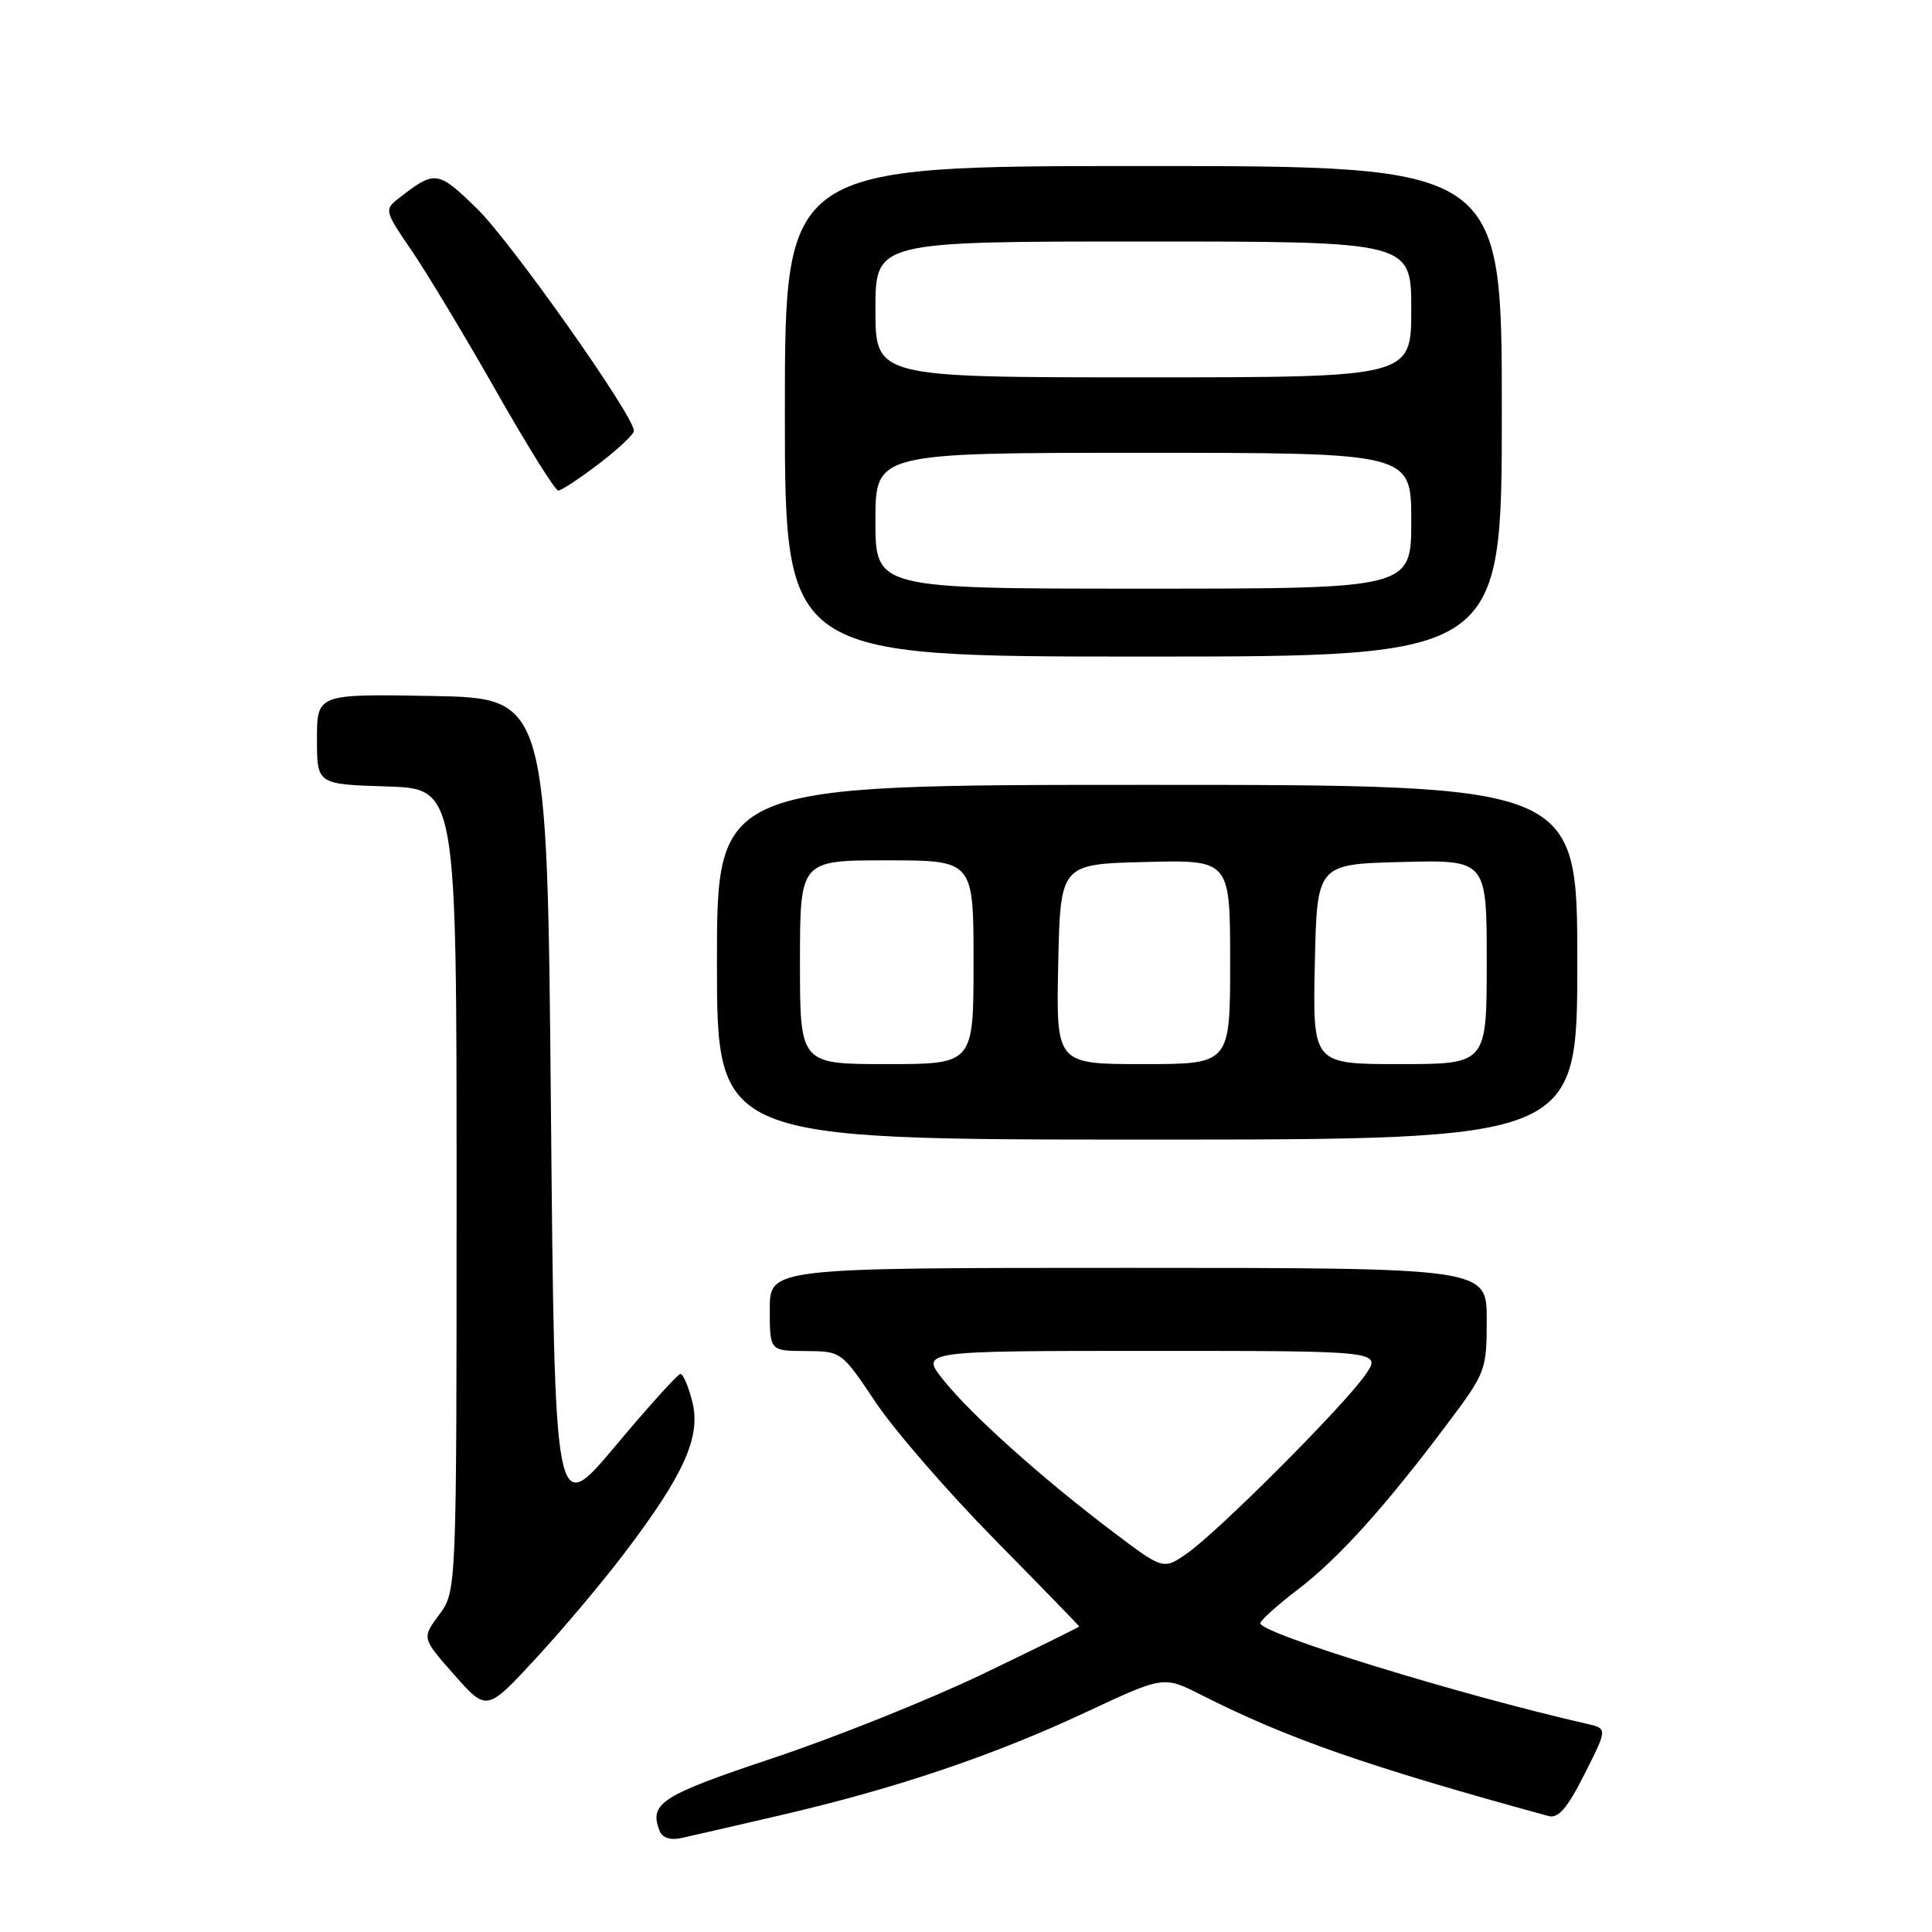 <?xml version="1.0" encoding="UTF-8" standalone="no"?>
<!DOCTYPE svg PUBLIC "-//W3C//DTD SVG 1.1//EN" "http://www.w3.org/Graphics/SVG/1.1/DTD/svg11.dtd" >
<svg xmlns="http://www.w3.org/2000/svg" xmlns:xlink="http://www.w3.org/1999/xlink" version="1.1" viewBox="0 0 256 256">
 <g >
 <path fill="currentColor"
d=" M 103.50 240.51 C 118.64 237.00 131.62 232.62 143.84 226.90 C 154.18 222.06 154.18 222.06 159.14 224.57 C 170.57 230.36 181.19 234.07 205.21 240.64 C 206.48 240.99 207.69 239.58 209.96 235.07 C 213.01 229.04 213.01 229.04 210.25 228.41 C 193.44 224.58 167.00 216.44 167.00 215.09 C 167.00 214.72 169.24 212.70 171.98 210.61 C 177.34 206.53 183.57 199.62 191.83 188.60 C 196.88 181.86 197.00 181.55 197.00 174.85 C 197.00 168.00 197.00 168.00 149.50 168.00 C 102.00 168.00 102.00 168.00 102.00 173.50 C 102.00 179.00 102.00 179.00 106.75 179.02 C 111.49 179.05 111.51 179.06 116.00 185.77 C 118.47 189.47 125.56 197.65 131.75 203.94 C 137.94 210.23 143.00 215.44 143.00 215.52 C 143.00 215.60 137.26 218.43 130.25 221.80 C 123.24 225.17 110.75 230.18 102.50 232.93 C 87.59 237.91 85.99 238.93 87.39 242.58 C 87.75 243.51 88.80 243.87 90.23 243.56 C 91.48 243.29 97.45 241.92 103.50 240.51 Z  M 82.80 205.72 C 90.67 195.35 92.89 190.38 91.74 185.75 C 91.22 183.69 90.51 182.03 90.15 182.06 C 89.79 182.09 85.90 186.40 81.50 191.65 C 73.50 201.18 73.50 201.18 73.00 146.84 C 72.50 92.50 72.50 92.50 57.25 92.22 C 42.00 91.95 42.00 91.95 42.00 97.94 C 42.00 103.92 42.00 103.92 51.25 104.21 C 60.50 104.50 60.50 104.50 60.50 157.67 C 60.50 210.83 60.50 210.83 58.20 213.95 C 55.89 217.06 55.89 217.06 60.20 221.93 C 64.50 226.79 64.50 226.79 71.00 219.75 C 74.58 215.88 79.89 209.57 82.80 205.72 Z  M 209.00 127.50 C 209.00 104.00 209.00 104.00 152.00 104.00 C 95.00 104.00 95.00 104.00 95.00 127.50 C 95.00 151.00 95.00 151.00 152.00 151.00 C 209.00 151.00 209.00 151.00 209.00 127.50 Z  M 199.00 54.50 C 199.00 22.00 199.00 22.00 151.50 22.00 C 104.00 22.00 104.00 22.00 104.00 54.50 C 104.00 87.00 104.00 87.00 151.50 87.00 C 199.00 87.00 199.00 87.00 199.00 54.50 Z  M 79.36 61.45 C 81.91 59.50 84.00 57.54 84.00 57.09 C 84.00 55.10 67.71 32.03 63.21 27.65 C 57.95 22.53 57.65 22.50 52.68 26.40 C 50.94 27.76 51.03 28.09 54.45 33.06 C 56.42 35.93 61.46 44.29 65.64 51.64 C 69.81 58.99 73.56 65.00 73.97 65.00 C 74.38 65.00 76.80 63.40 79.36 61.45 Z  M 147.38 202.91 C 138.02 195.83 128.76 187.53 125.04 182.90 C 121.91 179.00 121.91 179.00 152.52 179.00 C 183.14 179.00 183.14 179.00 180.86 182.25 C 177.93 186.42 161.47 202.90 157.32 205.81 C 154.15 208.03 154.15 208.03 147.38 202.91 Z  M 106.00 127.50 C 106.00 114.00 106.00 114.00 117.50 114.00 C 129.00 114.00 129.00 114.00 129.00 127.50 C 129.00 141.00 129.00 141.00 117.50 141.00 C 106.00 141.00 106.00 141.00 106.00 127.50 Z  M 140.22 127.75 C 140.50 114.50 140.50 114.50 151.75 114.22 C 163.00 113.93 163.00 113.93 163.00 127.47 C 163.00 141.00 163.00 141.00 151.47 141.00 C 139.94 141.00 139.94 141.00 140.22 127.75 Z  M 174.22 127.75 C 174.50 114.50 174.50 114.50 185.75 114.22 C 197.00 113.93 197.00 113.93 197.00 127.47 C 197.00 141.00 197.00 141.00 185.47 141.00 C 173.94 141.00 173.94 141.00 174.22 127.75 Z  M 116.00 69.00 C 116.00 60.00 116.00 60.00 151.50 60.00 C 187.00 60.00 187.00 60.00 187.00 69.00 C 187.00 78.00 187.00 78.00 151.50 78.00 C 116.00 78.00 116.00 78.00 116.00 69.00 Z  M 116.00 41.00 C 116.00 32.00 116.00 32.00 151.50 32.00 C 187.00 32.00 187.00 32.00 187.00 41.00 C 187.00 50.00 187.00 50.00 151.50 50.00 C 116.00 50.00 116.00 50.00 116.00 41.00 Z "/>
</g>
</svg>